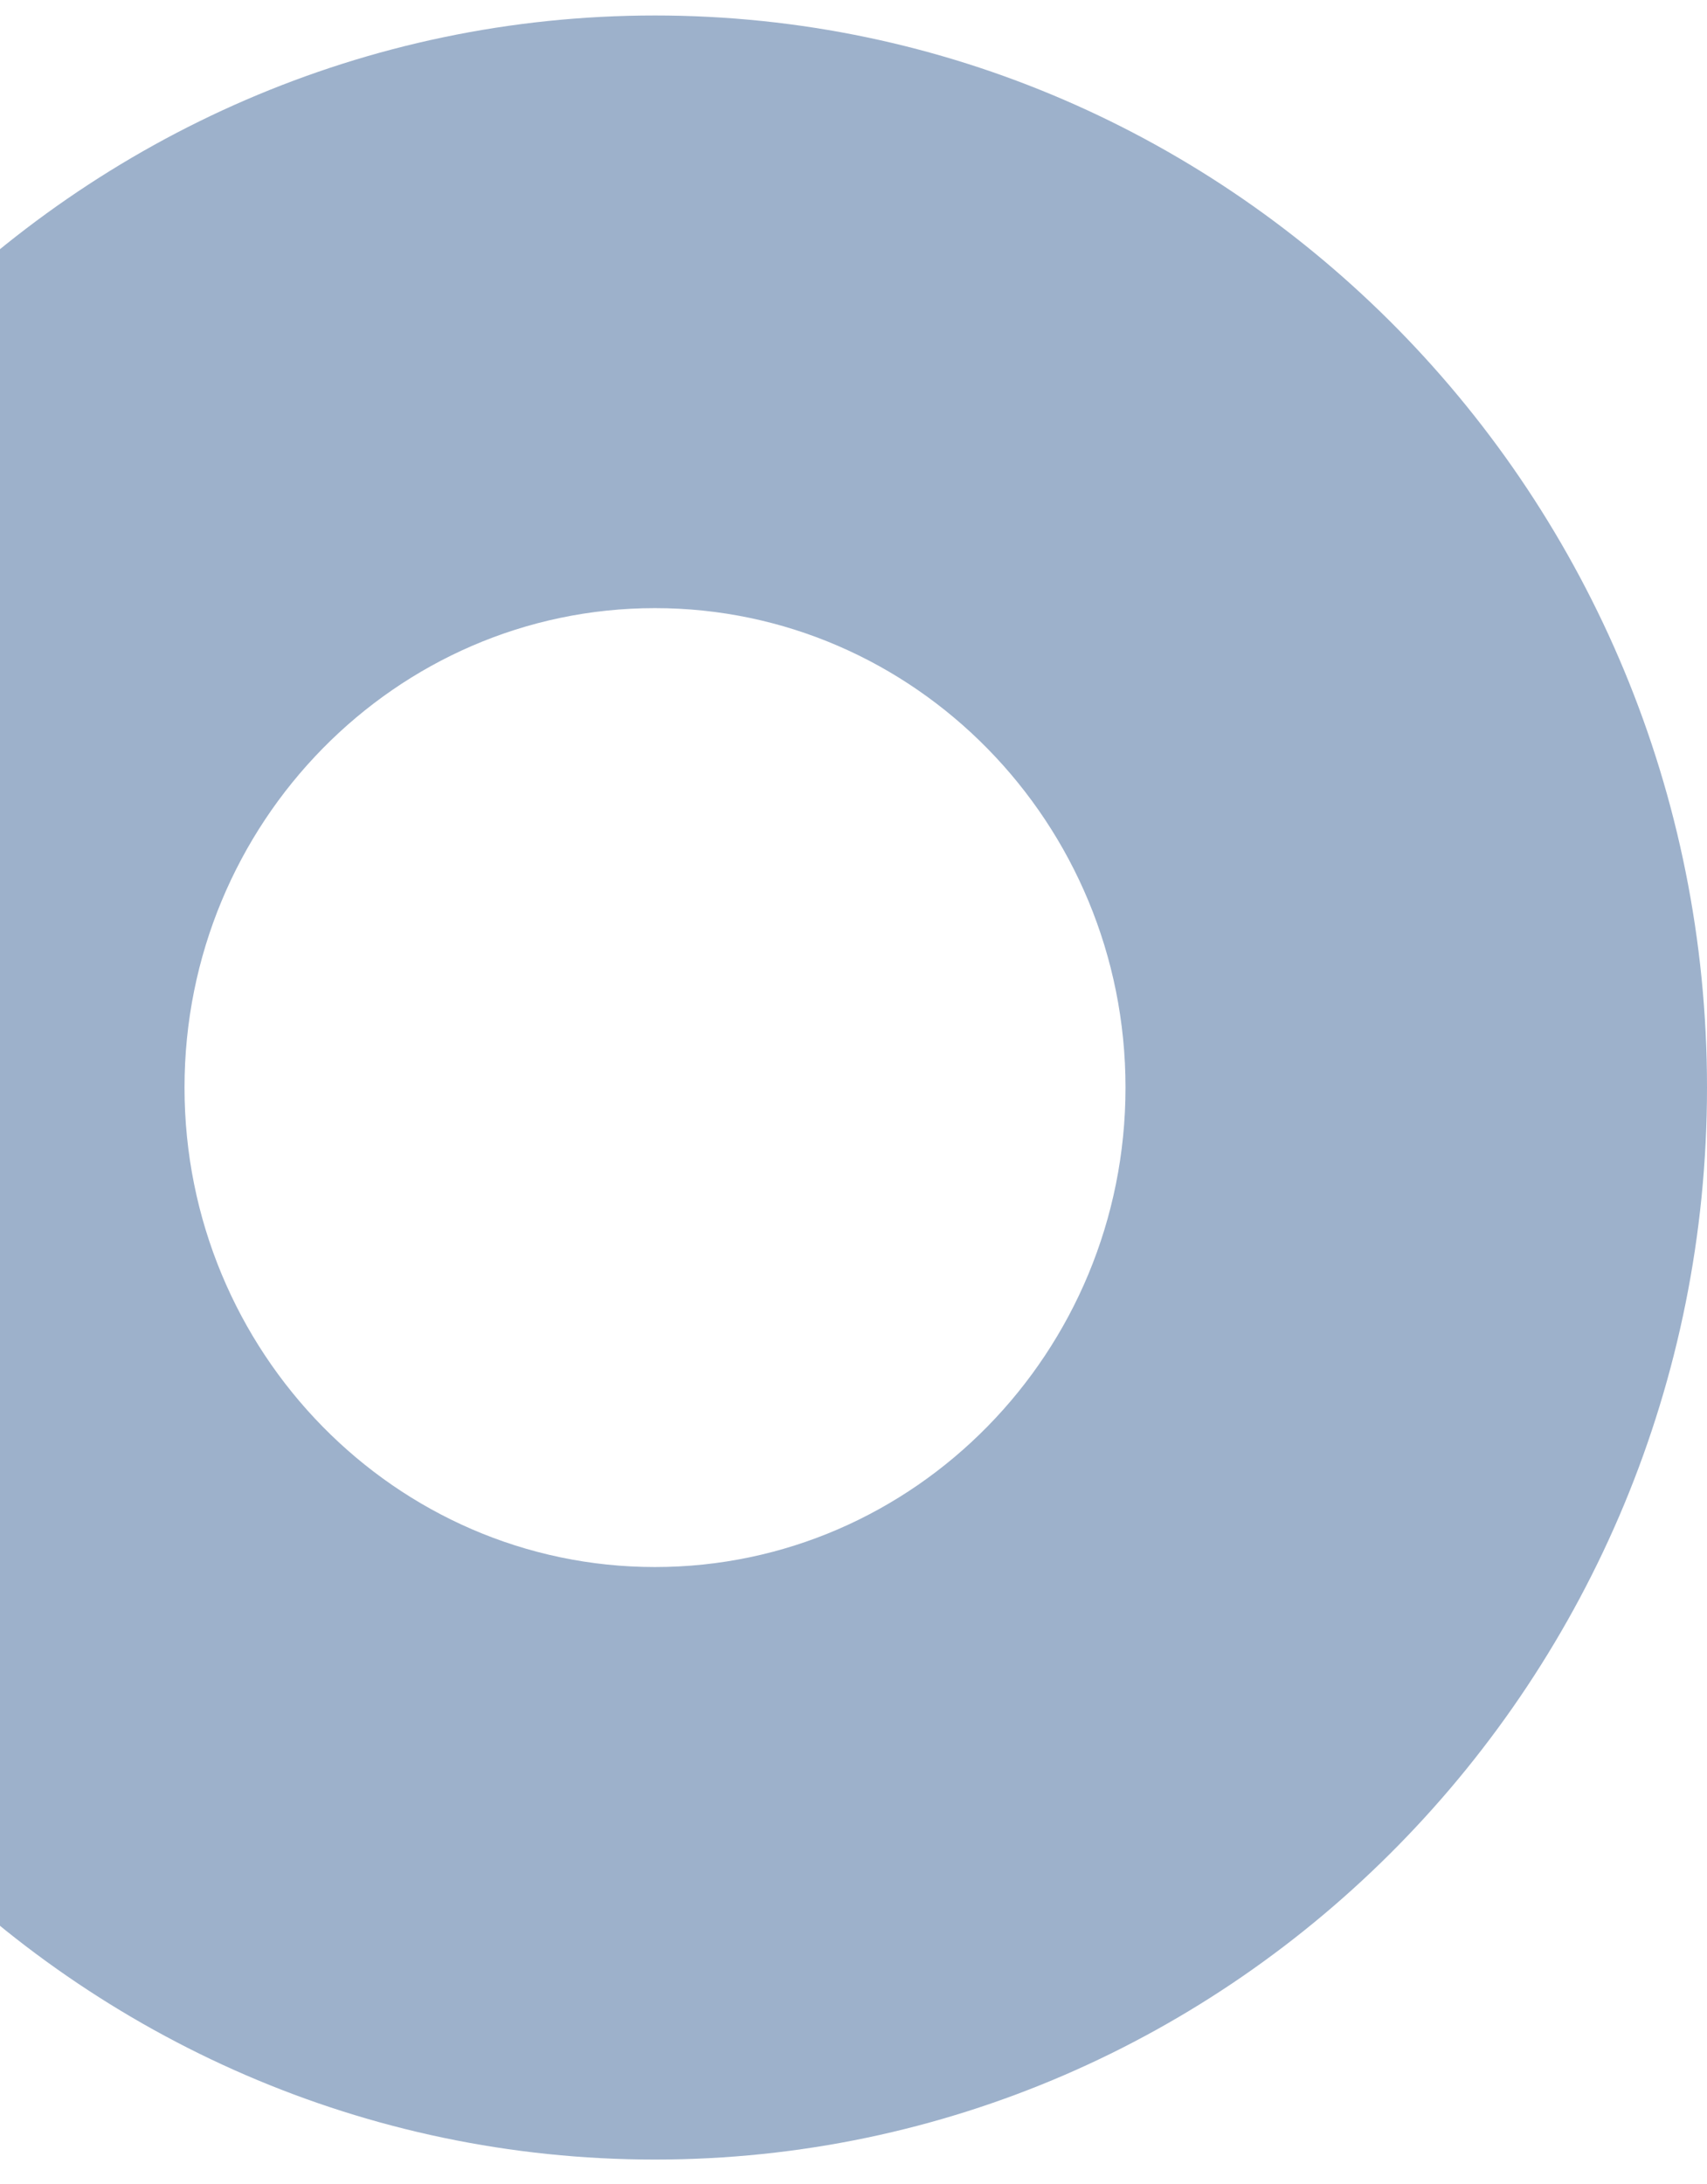 <svg width="43" height="55" viewBox="0 0 43 55" fill="none" xmlns="http://www.w3.org/2000/svg">
<path d="M16.499 54.39C1.888 54.39 -10 42.278 -10 27.389C-10 12.5 1.888 0.39 16.499 0.39C31.111 0.39 43 12.502 43 27.389C43 42.276 31.112 54.39 16.499 54.39ZM16.499 15.316C9.966 15.316 4.648 20.732 4.648 27.39C4.648 34.049 9.964 39.467 16.499 39.467C23.034 39.467 28.352 34.05 28.352 27.39C28.352 20.731 23.036 15.316 16.499 15.316Z" fill="#9DB1CB"/>
</svg>

